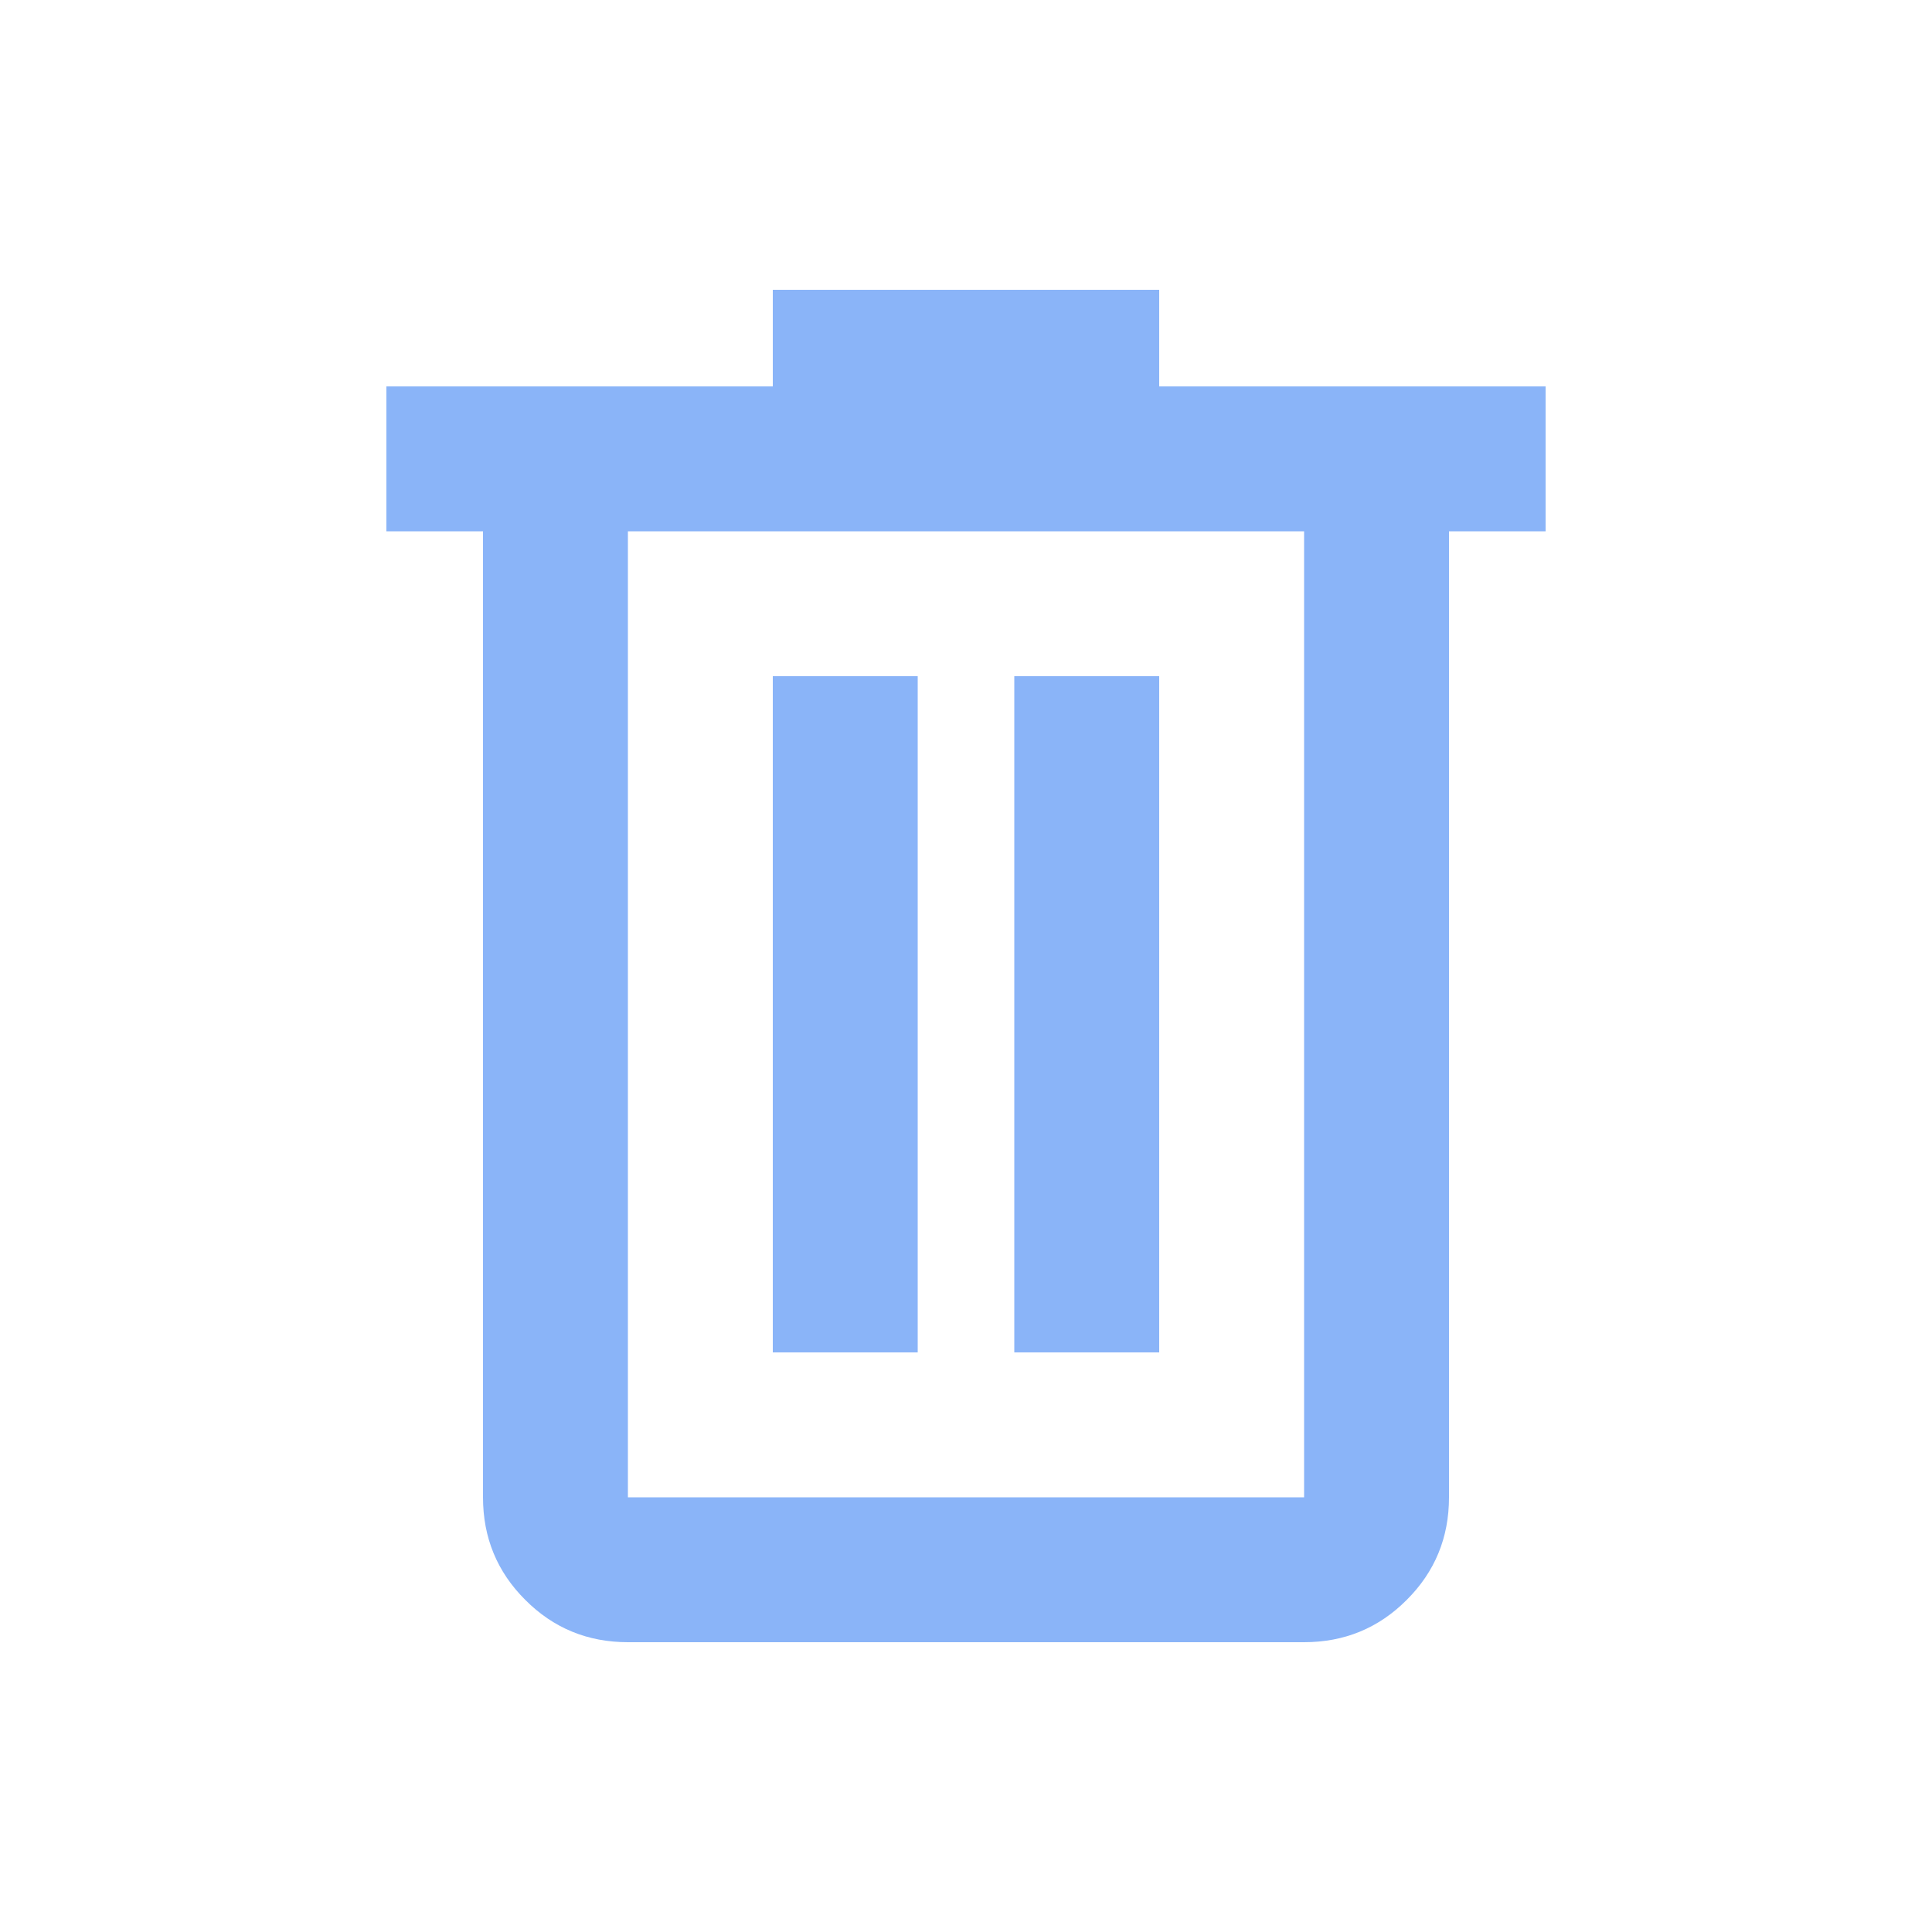 <svg width="18" height="18" viewBox="0 0 18 18" fill="none" xmlns="http://www.w3.org/2000/svg">
<g clip-path="url(#clip0_27_1264)">
<path d="M5.85 15.3C5.475 15.3 5.156 15.169 4.894 14.906C4.631 14.644 4.5 14.325 4.5 13.95V4.95H3.6V3.6H7.2V2.7H10.8V3.6H14.4V4.95H13.5V13.95C13.5 14.325 13.369 14.644 13.106 14.906C12.844 15.169 12.525 15.3 12.15 15.3H5.85ZM12.15 4.95H5.85V13.95H12.15V4.95ZM7.2 12.6H8.55V6.3H7.2V12.6ZM9.45 12.6H10.8V6.3H9.45V12.6ZM5.85 4.95V13.95V4.95Z" fill="#8AB4F8"/>
</g>
<defs>
<clipPath id="clip0_27_1264">
<rect width="18" height="18" fill="white"/>
</clipPath>
</defs>
</svg>
